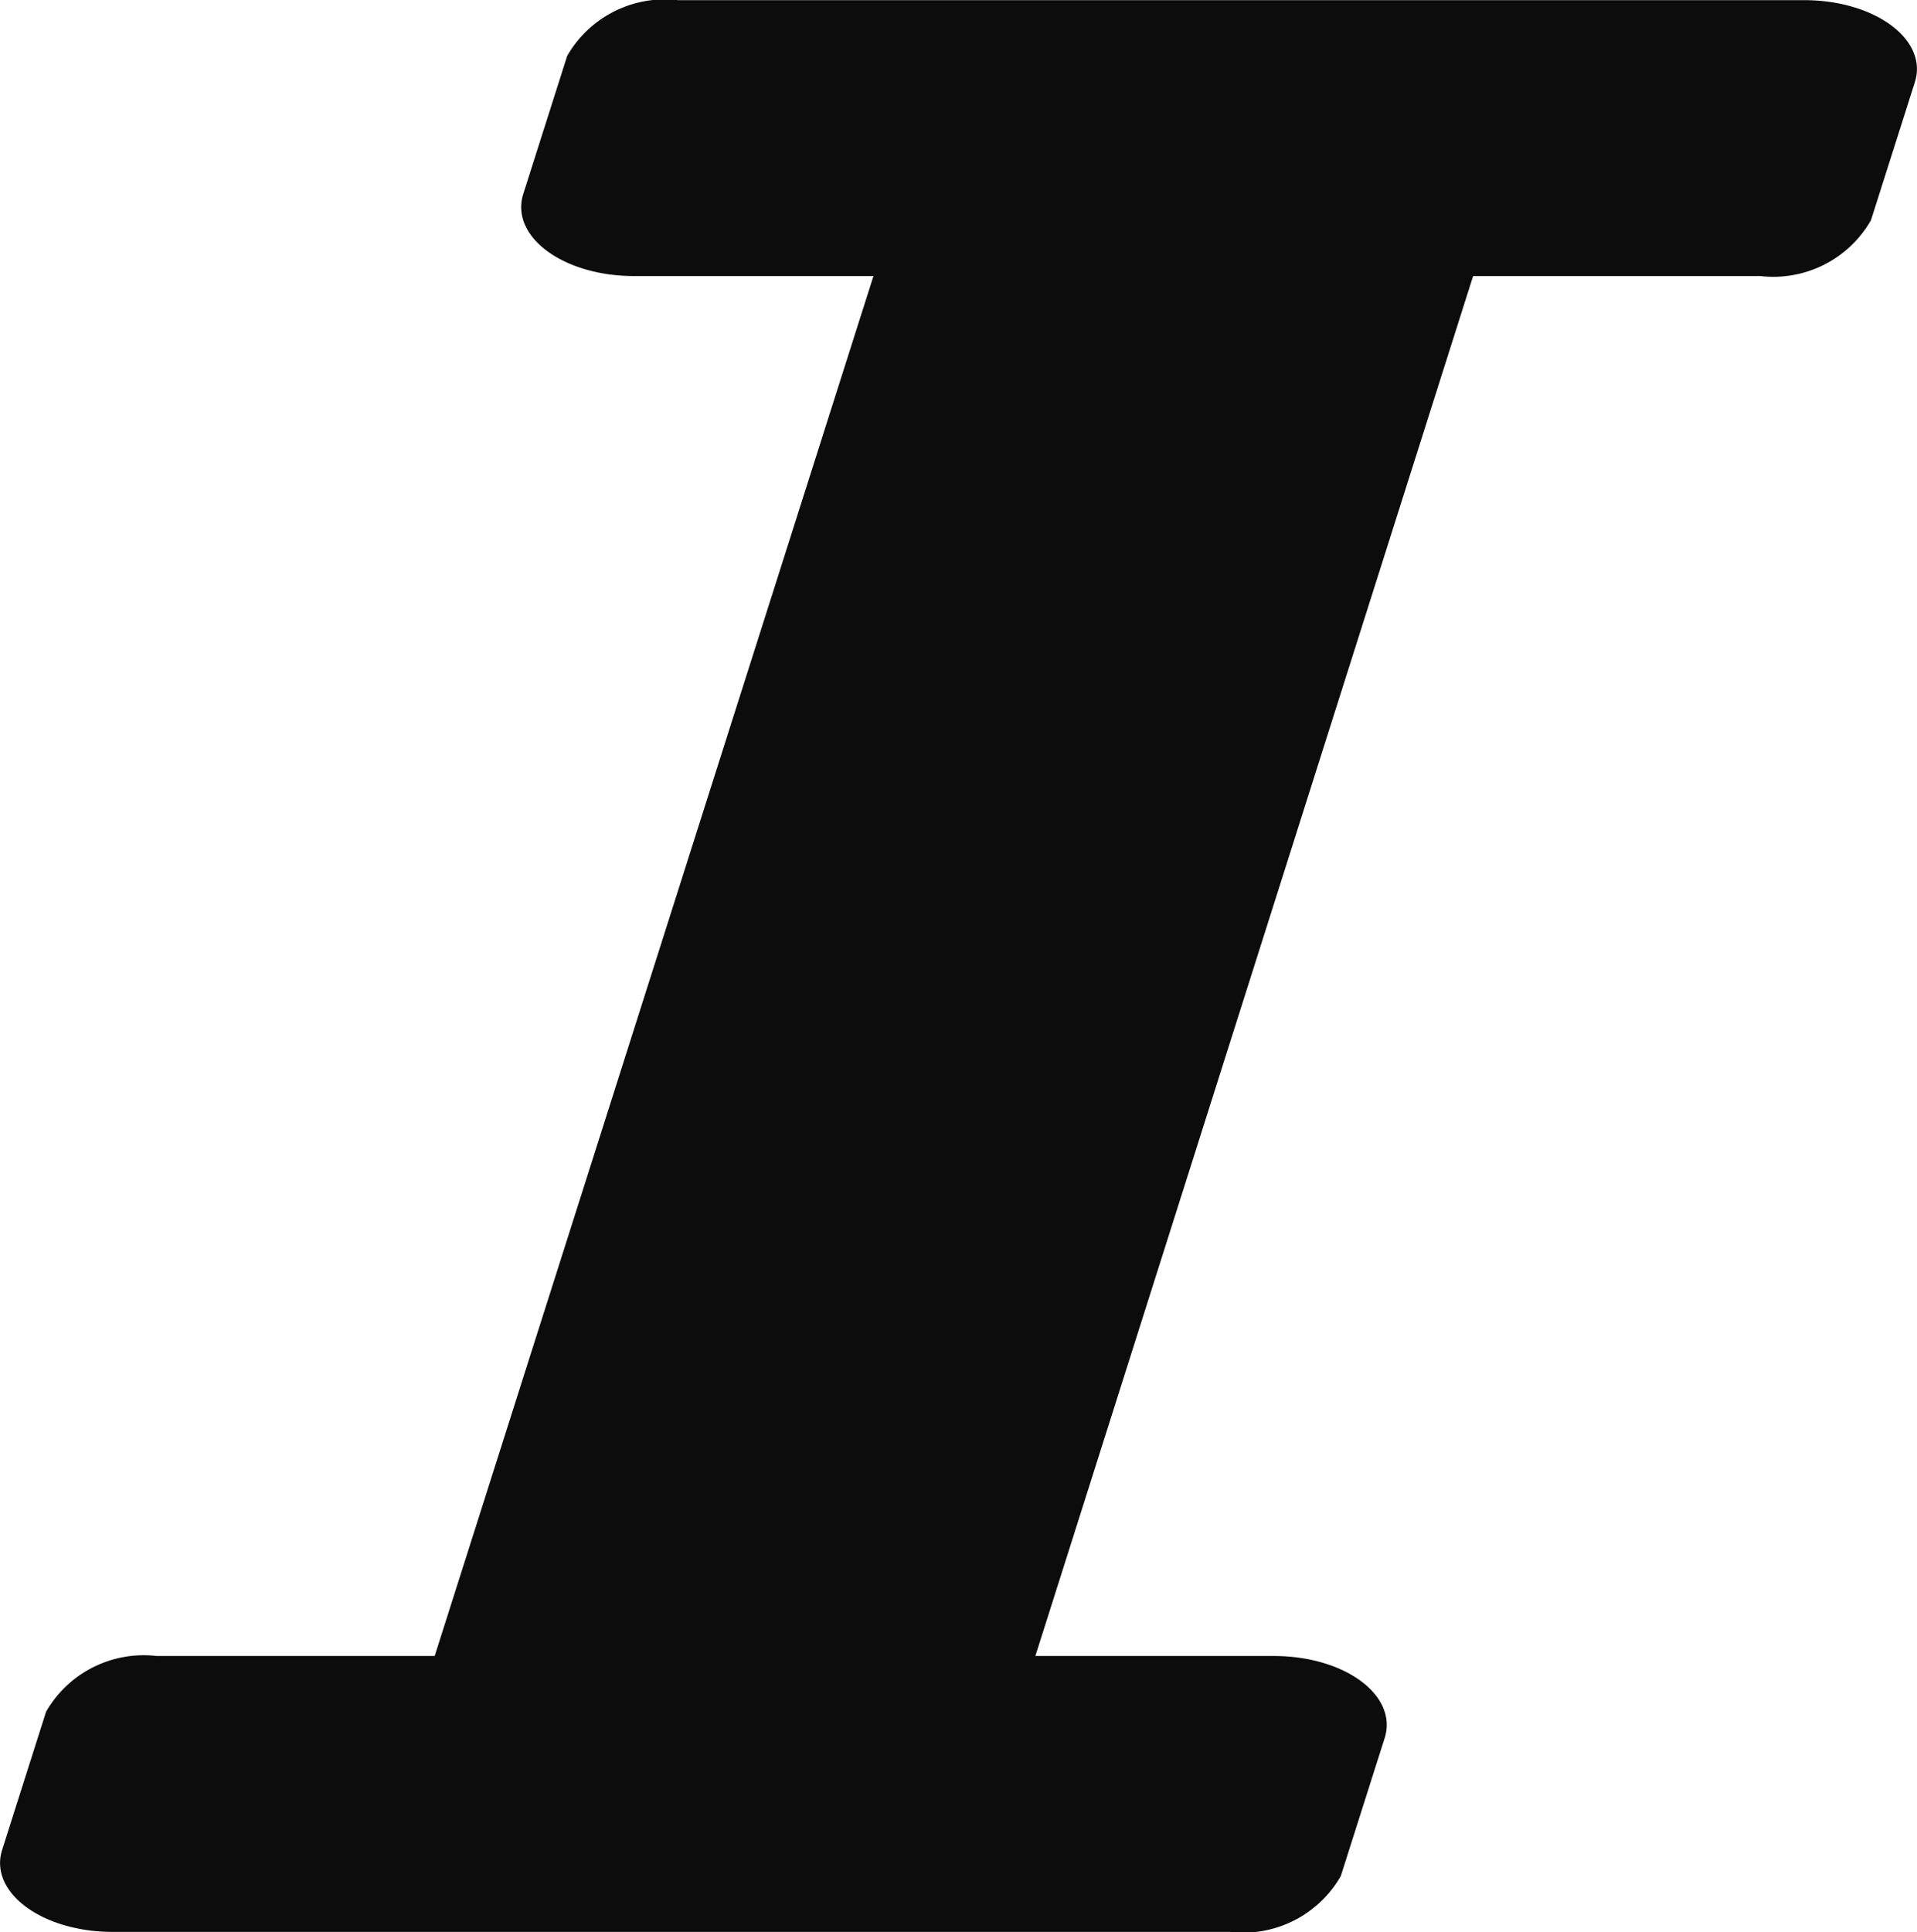 <svg xmlns="http://www.w3.org/2000/svg" width="13.107" height="13.207" viewBox="0 0 13.107 13.207"><defs><style>.a{fill:#0d0c0c;}</style></defs><path class="a" d="M32.738,43.32H31.107L34.1,33.887h1.963a.77.77,0,0,0,.757-.381l.3-.943c.093-.291-.272-.562-.757-.562h-7.7a.77.77,0,0,0-.757.381l-.3.943c-.093.291.272.562.757.562H30L27,43.32H25.1a.77.77,0,0,0-.757.381l-.3.943c-.093.291.272.562.757.562h7.638a.77.77,0,0,0,.757-.381l.3-.943C33.588,43.591,33.224,43.32,32.738,43.32Z" transform="translate(-24.028 -32)"/></svg>